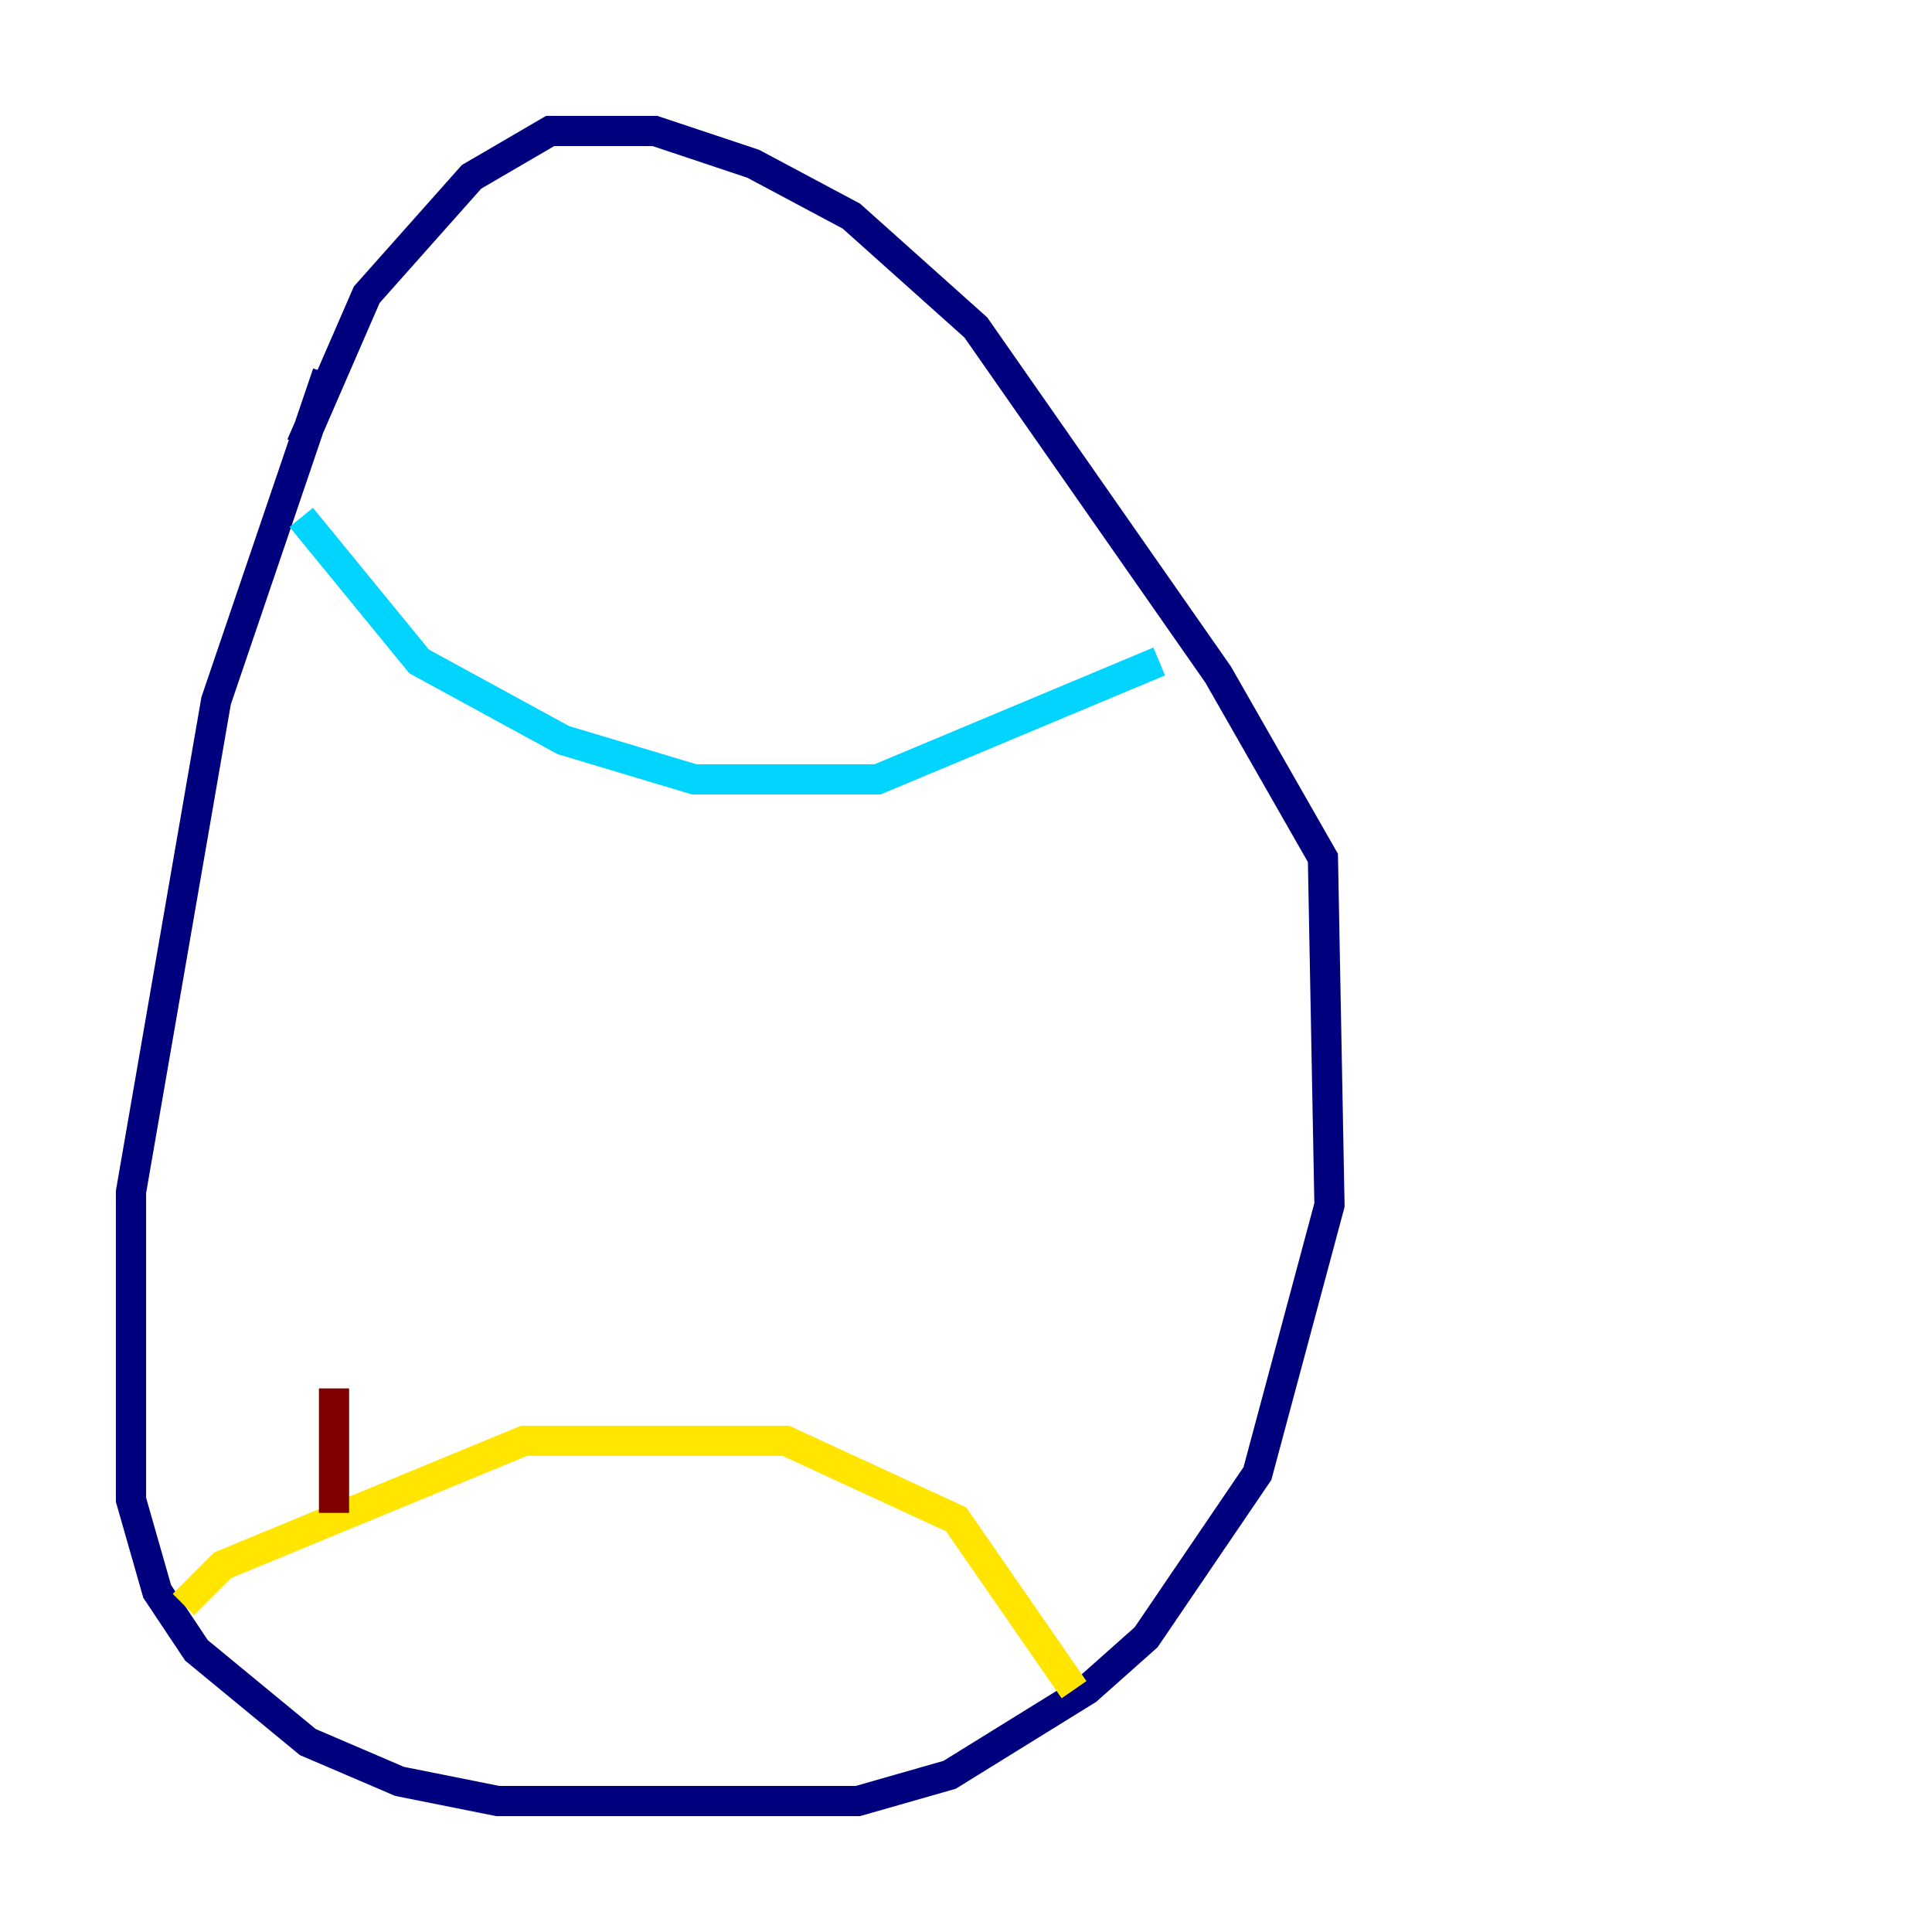 <?xml version="1.0" encoding="utf-8" ?>
<svg baseProfile="tiny" height="128" version="1.2" viewBox="0,0,128,128" width="128" xmlns="http://www.w3.org/2000/svg" xmlns:ev="http://www.w3.org/2001/xml-events" xmlns:xlink="http://www.w3.org/1999/xlink"><defs /><polyline fill="none" points="21.695,24.732 14.319,46.427 8.678,78.969 8.678,99.363 10.414,105.437 13.017,109.342 20.393,115.417 26.468,118.02 32.976,119.322 56.841,119.322 62.915,117.586 72.027,111.946 75.932,108.475 83.308,97.627 88.081,79.837 87.647,56.841 80.705,44.691 64.651,21.695 56.407,14.319 49.898,10.848 43.39,8.678 36.447,8.678 31.241,11.715 24.298,19.525 19.959,29.505" stroke="#00007f" stroke-width="2" /><polyline fill="none" points="19.959,34.278 27.77,43.824 37.315,49.031 45.993,51.634 58.142,51.634 76.8,43.824" stroke="#00d4ff" stroke-width="2" /><polyline fill="none" points="12.149,106.305 14.752,103.702 34.712,95.458 52.068,95.458 63.349,100.664 71.159,111.946" stroke="#ffe500" stroke-width="2" /><polyline fill="none" points="22.129,91.986 22.129,100.231" stroke="#7f0000" stroke-width="2" /></svg>